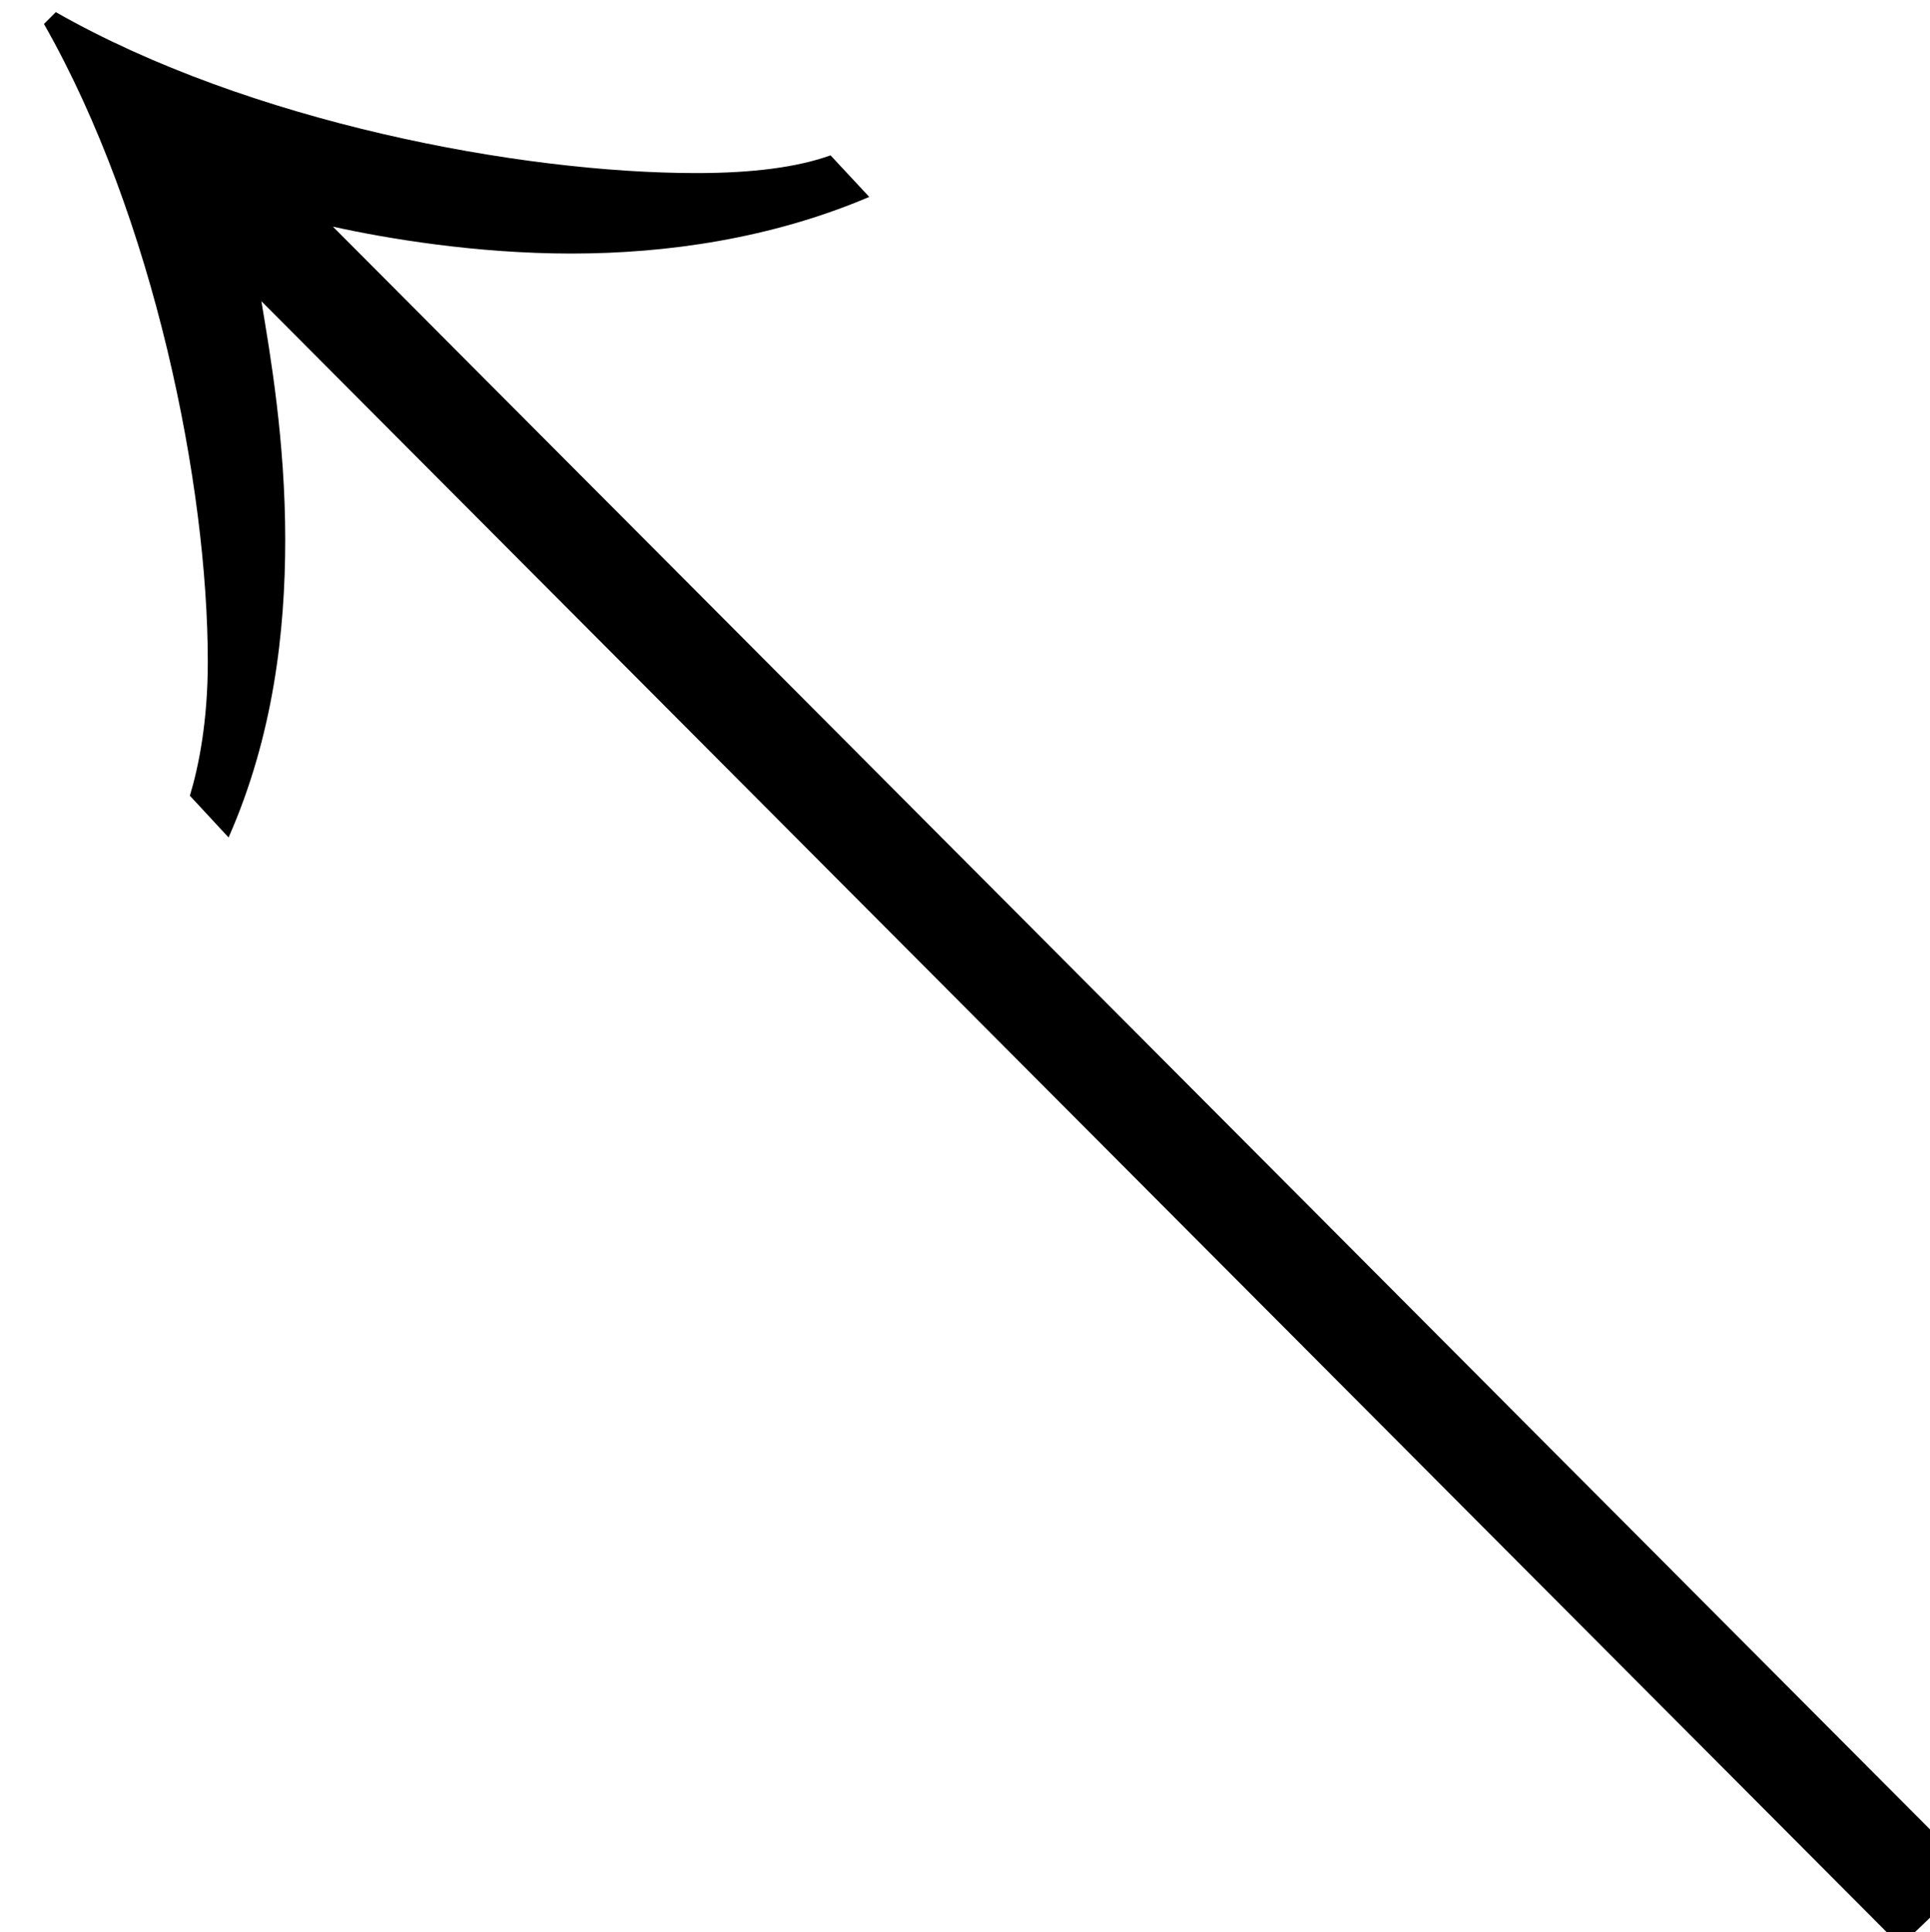 <?xml version="1.0" encoding="UTF-8" standalone="no"?>
<!-- Created with Inkscape (http://www.inkscape.org/) -->

<svg
   width="3.572mm"
   height="3.577mm"
   viewBox="0 0 3.572 3.577"
   version="1.1"
   id="svg5"
   inkscape:export-filename="ψηφιογραφία.png"
   inkscape:export-xdpi="102.557"
   inkscape:export-ydpi="102.557"
   xml:space="preserve"
   xmlns:inkscape="http://www.inkscape.org/namespaces/inkscape"
   xmlns:sodipodi="http://sodipodi.sourceforge.net/DTD/sodipodi-0.dtd"
   xmlns:xlink="http://www.w3.org/1999/xlink"
   xmlns="http://www.w3.org/2000/svg"
   xmlns:svg="http://www.w3.org/2000/svg"><sodipodi:namedview
     id="namedview7"
     pagecolor="#505050"
     bordercolor="#ffffff"
     borderopacity="1"
     inkscape:showpageshadow="0"
     inkscape:pageopacity="0"
     inkscape:pagecheckerboard="1"
     inkscape:deskcolor="#505050"
     inkscape:document-units="mm"
     showgrid="false" /><defs
     id="defs2"><g
       id="g1280"><g
         id="glyph-0-0-3" /><g
         id="glyph-0-1-6"><path
           d="M 10.766,-2.469 V -3.016 H 2.438 C 2.906,-3.344 3.875,-4.047 4.312,-5.125 H 4.016 C 3.734,-4.5 2.094,-3.203 0.609,-2.797 v 0.094 C 2.094,-2.297 3.734,-1 4.016,-0.375 H 4.312 C 3.875,-1.453 2.906,-2.156 2.438,-2.469 Z m 0,0"
           id="path1078" /></g><g
         id="glyph-0-2-7"><path
           d="m 10.766,-2.516 v -0.094 C 9.281,-3.016 7.625,-4.312 7.344,-4.938 H 7.047 C 7.469,-3.859 8.469,-3.156 8.938,-2.828 h -6.5 C 2.906,-3.156 3.906,-3.859 4.328,-4.938 H 4.031 C 3.75,-4.312 2.094,-3.016 0.609,-2.609 v 0.094 C 2.094,-2.109 3.75,-0.812 4.031,-0.188 H 4.328 C 3.906,-1.266 2.906,-1.969 2.438,-2.297 h 6.5 C 8.469,-1.969 7.469,-1.266 7.047,-0.188 H 7.344 c 0.281,-0.625 1.938,-1.922 3.422,-2.328 z m 0,0"
           id="path1081" /></g><g
         id="glyph-0-3-5"><path
           d="m 10.766,-2.703 v -0.094 C 9.281,-3.203 7.641,-4.5 7.359,-5.125 H 7.062 c 0.438,1.078 1.406,1.781 1.875,2.109 H 0.609 V -2.469 H 8.938 C 8.469,-2.156 7.5,-1.453 7.062,-0.375 H 7.359 C 7.641,-1 9.281,-2.297 10.766,-2.703 Z m 0,0"
           id="path1084" /></g><g
         id="glyph-0-4-3"><path
           d="M 1.359,-2.469 V -3.016 H 1.156 V -5.188 H 0.609 v 4.875 H 1.156 v -2.156 z m 0,0"
           id="path1087" /></g><g
         id="glyph-0-5-5"><path
           d="M 7.281,-2.469 V -3.016 H 0.609 v 0.547 z m 0,0"
           id="path1090" /></g><g
         id="glyph-0-6-6"><path
           d="M 5.797,-1 V -1.281 C 4.719,-0.859 3.875,0.016 3.641,0.516 H 3.625 V -7.812 H 3.094 V 0.516 H 3.078 c -0.25,-0.5 -1.078,-1.375 -2.156,-1.797 V -1 C 1.531,-0.625 2.984,0.906 3.312,2.328 H 3.406 C 3.719,0.922 5.188,-0.625 5.797,-1 Z m 0,0"
           id="path1093" /></g><g
         id="glyph-0-7-2"><path
           d="M 5.797,-0.891 V -1.188 C 4.719,-0.766 3.875,0.016 3.641,0.516 H 3.625 V -6 H 3.641 C 3.875,-5.5 4.719,-4.719 5.797,-4.297 V -4.594 C 5.188,-4.953 3.719,-6.406 3.406,-7.812 H 3.312 c -0.328,1.422 -1.781,2.859 -2.391,3.219 v 0.297 C 2,-4.719 2.828,-5.5 3.078,-6 H 3.094 V 0.516 H 3.078 C 2.828,0.016 2,-0.766 0.922,-1.188 v 0.297 C 1.531,-0.531 2.984,0.906 3.312,2.328 h 0.094 c 0.312,-1.406 1.781,-2.859 2.391,-3.219 z m 0,0"
           id="path1096" /></g><g
         id="glyph-0-8-9"><path
           d="M 5.797,-4.094 V -4.391 C 5.188,-4.75 3.719,-6.406 3.406,-7.812 H 3.312 C 2.984,-6.391 1.531,-4.75 0.922,-4.391 V -4.094 C 2,-4.516 2.828,-5.5 3.078,-6 H 3.094 V 2.328 H 3.625 V -6 h 0.016 c 0.234,0.5 1.078,1.484 2.156,1.906 z m 0,0"
           id="path1099" /></g><g
         id="glyph-0-9-1"><path
           d="M 10.734,1.953 2.125,-6.688 c 0.281,0.062 0.75,0.141 1.25,0.141 0.5,0 1.047,-0.078 1.562,-0.297 L 4.734,-7.062 C 4.562,-7 4.328,-6.969 4.031,-6.969 c -0.922,0 -2.344,-0.266 -3.359,-0.844 l -0.062,0.062 c 0.578,1.016 0.859,2.422 0.859,3.344 0,0.312 -0.047,0.547 -0.094,0.703 l 0.203,0.219 C 1.812,-4.016 1.875,-4.562 1.875,-5.047 c 0,-0.516 -0.078,-0.969 -0.125,-1.25 l 8.594,8.625 z m 0,0"
           id="path1102" /></g><g
         id="glyph-0-10-2"><path
           d="M 10.734,2.266 C 10.156,1.25 9.875,-0.156 9.875,-1.078 9.875,-1.391 9.906,-1.625 9.969,-1.781 L 9.766,-2 C 9.531,-1.469 9.469,-0.922 9.469,-0.438 c 0,0.516 0.078,0.969 0.125,1.25 L 1,-7.812 0.609,-7.438 9.219,1.203 C 8.938,1.141 8.469,1.062 7.969,1.062 c -0.5,0 -1.047,0.078 -1.562,0.297 l 0.203,0.219 c 0.156,-0.062 0.406,-0.094 0.703,-0.094 0.922,0 2.344,0.266 3.359,0.844 z m 0,0"
           id="path1105" /></g><g
         id="glyph-0-11-7"><path
           d="m 10.734,-7.75 -0.062,-0.062 C 9.656,-7.234 8.234,-6.969 7.312,-6.969 7.016,-6.969 6.766,-7 6.609,-7.062 L 6.406,-6.844 c 0.516,0.219 1.062,0.297 1.562,0.297 0.5,0 0.969,-0.078 1.25,-0.141 L 0.609,1.953 1,2.328 l 8.594,-8.625 c -0.047,0.281 -0.125,0.734 -0.125,1.25 0,0.484 0.062,1.031 0.297,1.562 L 9.969,-3.703 C 9.906,-3.859 9.875,-4.094 9.875,-4.406 c 0,-0.922 0.281,-2.328 0.859,-3.344 z m 0,0"
           id="path1108" /></g><g
         id="glyph-0-12-0"><path
           d="M 10.734,-7.438 10.344,-7.812 1.75,0.812 C 1.797,0.531 1.875,0.078 1.875,-0.438 1.875,-0.922 1.812,-1.469 1.578,-2 L 1.375,-1.781 c 0.047,0.156 0.094,0.391 0.094,0.703 0,0.922 -0.281,2.328 -0.859,3.344 l 0.062,0.062 C 1.688,1.75 3.109,1.484 4.031,1.484 c 0.297,0 0.531,0.031 0.703,0.094 L 4.938,1.359 C 4.422,1.141 3.875,1.062 3.375,1.062 c -0.5,0 -0.969,0.078 -1.25,0.141 z m 0,0"
           id="path1111" /></g><g
         id="glyph-0-13-9"><path
           d="M 11.062,-1.344 V -1.891 H 3.391 c -0.406,-0.422 -0.875,-0.75 -1.297,-0.844 v -0.031 C 2.516,-2.859 2.984,-3.188 3.375,-3.609 h 7.688 V -4.156 H 3.844 C 4.281,-4.781 4.625,-5.469 4.625,-6.047 H 4.359 c -0.266,0.906 -1.812,2.703 -3.438,3.281 v 0.047 c 1.625,0.562 3.172,2.359 3.438,3.266 H 4.625 c 0,-0.562 -0.344,-1.281 -0.781,-1.891 z m 0,0"
           id="path1114" /></g><g
         id="glyph-0-14-3"><path
           d="m 11.062,-2.719 v -0.047 c -1.625,-0.578 -3.406,-2.375 -3.672,-3.281 H 7.125 C 7.125,-5.469 7.5,-4.75 8.047,-4.156 H 3.938 C 4.484,-4.75 4.859,-5.469 4.859,-6.047 h -0.25 c -0.281,0.906 -2.062,2.703 -3.688,3.281 v 0.047 c 1.625,0.562 3.406,2.359 3.688,3.266 h 0.25 c 0,-0.562 -0.375,-1.281 -0.922,-1.891 H 8.047 C 7.5,-0.734 7.125,-0.016 7.125,0.547 H 7.391 C 7.656,-0.359 9.438,-2.156 11.062,-2.719 Z M 9.906,-2.75 c -0.438,0.125 -0.969,0.438 -1.375,0.859 H 3.453 C 3.047,-2.312 2.516,-2.625 2.078,-2.75 c 0.438,-0.125 0.953,-0.469 1.375,-0.859 h 5.094 C 8.953,-3.219 9.469,-2.875 9.906,-2.75 Z m 0,0"
           id="path1117" /></g><g
         id="glyph-0-15-6"><path
           d="m 11.062,-2.719 v -0.047 c -1.625,-0.562 -3.172,-2.375 -3.438,-3.281 H 7.359 c 0,0.578 0.344,1.266 0.781,1.891 h -7.219 v 0.547 h 7.688 c 0.406,0.422 0.859,0.75 1.281,0.844 v 0.031 C 9.469,-2.641 9,-2.312 8.594,-1.891 H 0.922 v 0.547 h 7.219 c -0.438,0.609 -0.781,1.328 -0.781,1.891 H 7.625 c 0.266,-0.906 1.812,-2.703 3.438,-3.266 z m 0,0"
           id="path1120" /></g><g
         id="glyph-0-16-0"><path
           d="M 7.891,-3.609 V -4.156 h -7.281 v 0.547 z m 0,2.266 v -0.547 h -7.281 v 0.547 z m 0,0"
           id="path1123" /></g><g
         id="glyph-0-17-6"><path
           d="m 20.547,-2.719 v -0.047 c -1.625,-0.578 -3.406,-2.375 -3.688,-3.281 H 16.594 c 0,0.578 0.391,1.297 0.938,1.891 H 3.938 C 4.484,-4.75 4.859,-5.469 4.859,-6.047 h -0.25 c -0.281,0.906 -2.062,2.703 -3.688,3.281 v 0.047 c 1.625,0.562 3.406,2.359 3.688,3.266 h 0.25 c 0,-0.562 -0.375,-1.281 -0.922,-1.891 h 13.594 c -0.547,0.609 -0.938,1.328 -0.938,1.891 h 0.266 c 0.281,-0.906 2.062,-2.703 3.688,-3.266 z M 19.391,-2.75 C 18.938,-2.625 18.406,-2.312 18,-1.891 H 3.453 C 3.047,-2.312 2.516,-2.625 2.078,-2.75 c 0.438,-0.125 0.953,-0.469 1.375,-0.859 h 14.562 C 18.438,-3.219 18.938,-2.875 19.391,-2.75 Z m 0,0"
           id="path1126" /></g><g
         id="glyph-0-18-2"><path
           d="m 7.578,-0.922 v -0.281 c -0.922,0.062 -1.422,0.359 -2,0.719 V -5 c 0.578,0.359 1.078,0.656 2,0.719 V -4.562 C 6.766,-4.641 4.75,-6.281 4.281,-7.812 H 4.203 C 3.75,-6.281 1.719,-4.641 0.922,-4.562 v 0.281 C 1.828,-4.344 2.469,-4.688 2.906,-5 v 4.516 C 2.469,-0.812 1.828,-1.141 0.922,-1.203 v 0.281 c 0.797,0.078 2.828,1.719 3.281,3.25 H 4.281 C 4.75,0.797 6.766,-0.844 7.578,-0.922 Z M 5.031,-0.062 C 4.5,0.453 4.25,1 4.25,1.109 H 4.234 C 4.234,1 3.938,0.406 3.453,-0.078 v -5.344 C 3.938,-5.875 4.234,-6.484 4.234,-6.594 H 4.25 c 0,0.109 0.25,0.656 0.781,1.172 z m 0,0"
           id="path1129" /></g><g
         id="glyph-0-19-6"><path
           d="M 7.5,-4.109 V -4.375 C 6.594,-4.641 4.797,-6.188 4.234,-7.812 H 4.188 C 3.625,-6.188 1.828,-4.641 0.922,-4.375 v 0.266 c 0.562,0 1.266,-0.344 1.875,-0.781 v 7.219 H 3.344 V -5.344 c 0.438,-0.406 0.75,-0.875 0.859,-1.297 H 4.219 c 0.094,0.422 0.422,0.875 0.859,1.281 v 7.688 h 0.531 v -7.219 c 0.625,0.438 1.328,0.781 1.891,0.781 z m 0,0"
           id="path1132" /></g><g
         id="glyph-0-20-1"><path
           d="M 7.5,-1.109 V -1.375 c -0.562,0 -1.266,0.344 -1.891,0.781 V -7.812 H 5.078 V -0.125 C 4.641,0.266 4.312,0.734 4.219,1.156 H 4.203 C 4.094,0.734 3.781,0.266 3.344,-0.141 V -7.812 H 2.797 v 7.219 C 2.188,-1.031 1.484,-1.375 0.922,-1.375 v 0.266 C 1.828,-0.844 3.625,0.703 4.188,2.328 H 4.234 C 4.797,0.703 6.594,-0.844 7.5,-1.109 Z m 0,0"
           id="path1135" /></g><g
         id="glyph-0-21-8"><path
           d="M 10.922,-3.562 V -3.625 c -1.219,-0.344 -3.312,-2.078 -3.469,-2.859 h -0.219 c 0,0.828 1.281,2.062 1.703,2.391 H 0.922 V -3.562 Z M 11.062,-1.391 V -1.938 h -10 V -1.875 C 2.281,-1.531 4.375,0.203 4.531,1 H 4.75 c 0,-0.844 -1.281,-2.078 -1.703,-2.391 z m 0,0"
           id="path1138" /></g><g
         id="glyph-1-0-7" /><g
         id="glyph-1-1-9"><path
           d="M 2.5,0.672 H 2.484 c -0.344,-0.719 -1.531,-1.438 -2.172,-1.5 V -0.406 C 1.156,-0.25 2.047,0.453 2.406,1.203 2.469,1.328 2.5,1.406 2.5,1.547 h 0.062 l 0.156,0.562 0.141,-0.562 h 0.062 c 0,-0.891 1.516,-1.812 2.188,-1.953 v -0.422 c -0.781,0.094 -1.875,0.875 -2.172,1.5 C 2.922,0.625 2.922,0.578 2.922,0.531 v -7.812 c 0,-0.125 -0.016,-0.297 -0.203,-0.297 -0.156,0 -0.219,0.125 -0.219,0.25 z m 0,0"
           id="path1142" /></g><g
         id="glyph-1-2-2"><path
           d="m 2.703,-7.578 c -0.109,1.188 -1.312,2.328 -2.391,2.5 v 0.438 c 0.781,-0.094 1.875,-0.891 2.172,-1.5 L 2.5,1.828 c 0,0.109 0.016,0.281 0.203,0.281 0.203,0 0.219,-0.172 0.219,-0.312 l 0.016,-7.938 c 0.344,0.719 1.516,1.422 2.172,1.5 v -0.438 C 4.062,-5.266 3.094,-6.188 2.797,-7.25 2.766,-7.359 2.75,-7.469 2.703,-7.578 Z m 0,0"
           id="path1145" /></g><g
         id="glyph-1-3-0"><path
           d="m 2.797,-5.453 c -0.219,1.156 -1.062,2.328 -2.203,2.719 v 0.016 c 1.141,0.391 1.984,1.547 2.203,2.703 H 3.219 c -0.141,-1 -0.703,-1.812 -1.469,-2.5 h 8.188 c 0.125,0 0.297,-0.031 0.297,-0.203 0,-0.203 -0.172,-0.219 -0.297,-0.219 H 1.75 C 2.516,-3.625 3.078,-4.453 3.219,-5.453 Z m 0,0"
           id="path1148" /></g><g
         id="glyph-1-4-2"><path
           d="m 7.609,-5.453 c 0.141,1 0.719,1.828 1.469,2.516 h -8.188 c -0.125,0 -0.297,0.016 -0.297,0.219 0,0.172 0.188,0.203 0.297,0.203 h 8.188 c -0.75,0.688 -1.328,1.5 -1.469,2.5 H 8.031 c 0.219,-1.156 1.062,-2.312 2.203,-2.703 V -2.734 C 9.094,-3.125 8.25,-4.297 8.031,-5.453 Z m 0,0"
           id="path1151" /></g><g
         id="glyph-2-0-3" /><g
         id="glyph-2-1-7"><path
           d="m 10.766,-2.469 v -0.547 h -3.406 l 1.125,-1.562 H 7.781 l -1.109,1.562 H 2.438 C 2.906,-3.344 3.875,-4.047 4.312,-5.125 H 4.016 C 3.734,-4.5 2.094,-3.203 0.609,-2.797 v 0.094 C 2.094,-2.297 3.734,-1 4.016,-0.375 H 4.312 C 3.875,-1.453 2.906,-2.156 2.438,-2.469 H 6.281 L 5.188,-0.922 h 0.656 l 1.125,-1.547 z m 0,0"
           id="path1155" /></g><g
         id="glyph-2-2-5"><path
           d="m 11.031,-2.516 v -0.094 C 9.547,-3.016 7.891,-4.312 7.609,-4.938 H 7.312 c 0.422,1.078 1.406,1.781 1.891,2.109 h -3.062 l 0.312,-2.109 h -0.625 L 5.531,-2.828 H 2.438 C 2.906,-3.156 3.906,-3.859 4.328,-4.938 H 4.031 C 3.75,-4.312 2.094,-3.016 0.609,-2.609 v 0.094 C 2.094,-2.109 3.75,-0.812 4.031,-0.188 H 4.328 C 3.906,-1.266 2.906,-1.969 2.438,-2.297 h 3 L 5.125,-0.188 h 0.609 l 0.312,-2.109 h 3.156 C 8.719,-1.969 7.734,-1.266 7.312,-0.188 h 0.297 c 0.281,-0.625 1.938,-1.922 3.422,-2.328 z m 0,0"
           id="path1158" /></g><g
         id="glyph-2-3-9"><path
           d="m 10.766,-2.703 v -0.094 C 9.281,-3.203 7.641,-4.5 7.359,-5.125 H 7.062 c 0.438,1.078 1.406,1.781 1.875,2.109 H 5.078 L 6.188,-4.578 H 5.484 l -1.094,1.562 h -3.781 v 0.547 h 3.375 l -1.094,1.547 H 3.562 L 4.672,-2.469 H 8.938 C 8.469,-2.156 7.5,-1.453 7.062,-0.375 H 7.359 C 7.641,-1 9.281,-2.297 10.766,-2.703 Z m 0,0"
           id="path1161" /></g><g
         id="glyph-2-4-2"><path
           d="M 13.125,-2.469 V -3.016 H 4.781 C 5.266,-3.344 6.234,-4.047 6.656,-5.125 H 6.375 c -0.25,0.547 -1.484,1.562 -2.766,2.109 H 2.438 C 2.906,-3.344 3.875,-4.047 4.312,-5.125 H 4.016 C 3.734,-4.5 2.094,-3.203 0.609,-2.797 v 0.094 C 2.094,-2.297 3.734,-1 4.016,-0.375 H 4.312 C 3.875,-1.453 2.906,-2.156 2.438,-2.469 H 3.625 c 1.266,0.531 2.5,1.547 2.75,2.094 H 6.656 C 6.234,-1.453 5.266,-2.156 4.781,-2.469 Z m 0,0"
           id="path1164" /></g><g
         id="glyph-2-5-2"><path
           d="m 13.125,-2.703 v -0.094 C 11.641,-3.203 10,-4.5 9.719,-5.125 H 9.422 c 0.422,1.078 1.391,1.781 1.875,2.109 H 10.125 C 8.828,-3.562 7.609,-4.578 7.359,-5.125 H 7.062 c 0.438,1.078 1.406,1.781 1.875,2.109 H 0.609 V -2.469 H 8.938 C 8.469,-2.156 7.5,-1.453 7.062,-0.375 h 0.297 c 0.25,-0.547 1.469,-1.562 2.75,-2.094 h 1.188 C 10.812,-2.156 9.844,-1.453 9.422,-0.375 H 9.719 C 10,-1 11.641,-2.297 13.125,-2.703 Z m 0,0"
           id="path1167" /></g><g
         id="glyph-2-6-8"><path
           d="m 13.062,-0.359 c -0.438,-1.172 -1.531,-1.906 -2.297,-2.375 0.766,-0.484 1.875,-1.281 2.297,-2.391 H 12.766 C 12.531,-4.578 11.281,-3.562 10,-3.016 H 2.438 C 2.906,-3.344 3.875,-4.047 4.312,-5.125 H 4.016 C 3.734,-4.5 2.094,-3.203 0.609,-2.797 v 0.094 C 2.094,-2.297 3.734,-1 4.016,-0.375 H 4.312 C 3.875,-1.453 2.906,-2.156 2.438,-2.469 h 7.578 c 1.25,0.516 2.516,1.547 2.75,2.094 z m 0,0"
           id="path1170" /></g><g
         id="glyph-2-7-9"><path
           d="m 13.062,-2.703 v -0.094 C 11.578,-3.203 9.953,-4.5 9.656,-5.125 H 9.375 c 0.422,1.078 1.391,1.781 1.875,2.109 H 3.672 C 2.391,-3.562 1.141,-4.578 0.906,-5.125 H 0.609 c 0.422,1.109 1.547,1.906 2.297,2.391 -0.75,0.469 -1.859,1.203 -2.297,2.375 L 0.906,-0.375 c 0.234,-0.547 1.5,-1.578 2.75,-2.094 H 11.25 C 10.766,-2.156 9.797,-1.453 9.375,-0.375 H 9.656 C 9.953,-1 11.578,-2.297 13.062,-2.703 Z m 0,0"
           id="path1173" /></g><g
         id="glyph-2-8-7"><path
           d="M 11.062,-1.344 V -1.891 H 7.453 l 0.906,-1.719 H 11.062 V -4.156 H 8.656 L 9.625,-6.047 H 9.031 l -1,1.891 H 3.844 C 4.281,-4.781 4.625,-5.469 4.625,-6.047 H 4.359 c -0.266,0.906 -1.812,2.703 -3.438,3.281 v 0.047 c 1.625,0.562 3.172,2.359 3.438,3.266 H 4.625 c 0,-0.562 -0.344,-1.281 -0.781,-1.891 H 6.578 L 5.594,0.547 H 6.188 L 7.172,-1.344 Z M 7.75,-3.609 6.859,-1.891 h -3.469 c -0.406,-0.422 -0.875,-0.75 -1.297,-0.844 v -0.031 C 2.516,-2.859 2.984,-3.188 3.375,-3.609 Z m 0,0"
           id="path1176" /></g><g
         id="glyph-2-9-3"><path
           d="m 12.547,-2.719 v -0.047 c -1.625,-0.578 -3.406,-2.375 -3.688,-3.281 h -0.25 c 0,0.578 0.375,1.297 0.922,1.891 H 7.391 L 7.844,-6.047 H 7.234 L 6.781,-4.156 H 3.938 C 4.484,-4.75 4.859,-5.469 4.859,-6.047 h -0.25 c -0.281,0.906 -2.062,2.703 -3.688,3.281 v 0.047 c 1.625,0.562 3.406,2.359 3.688,3.266 h 0.25 c 0,-0.562 -0.375,-1.281 -0.922,-1.891 H 6.094 L 5.641,0.547 h 0.594 L 6.703,-1.344 H 9.531 C 8.984,-0.734 8.609,-0.016 8.609,0.547 h 0.25 c 0.281,-0.906 2.062,-2.703 3.688,-3.266 z M 11.391,-2.75 c -0.438,0.125 -0.969,0.438 -1.375,0.859 h -3.188 L 7.25,-3.609 h 2.766 c 0.422,0.391 0.938,0.734 1.375,0.859 z m -4.75,-0.859 -0.406,1.719 H 3.453 C 3.047,-2.312 2.516,-2.625 2.078,-2.75 c 0.438,-0.125 0.953,-0.469 1.375,-0.859 z m 0,0"
           id="path1179" /></g><g
         id="glyph-2-10-6"><path
           d="m 11.062,-2.719 v -0.047 c -1.625,-0.562 -3.172,-2.375 -3.438,-3.281 H 7.359 c 0,0.578 0.344,1.266 0.781,1.891 H 5.406 L 6.391,-6.047 H 5.797 L 4.812,-4.156 H 0.922 v 0.547 h 3.594 L 3.625,-1.891 H 0.922 V -1.344 H 3.344 L 2.359,0.547 h 0.594 L 3.938,-1.344 h 4.203 c -0.438,0.609 -0.781,1.328 -0.781,1.891 H 7.625 C 7.891,-0.359 9.438,-2.156 11.062,-2.719 Z M 9.891,-2.734 C 9.469,-2.641 9,-2.312 8.594,-1.891 H 4.234 L 5.125,-3.609 h 3.484 c 0.406,0.422 0.859,0.75 1.281,0.844 z m 0,0"
           id="path1182" /></g><g
         id="glyph-2-11-1"><path
           d="M 11.062,-0.672 V -1.219 H 2.734 C 3.125,-1.422 3.812,-1.984 4.359,-2.75 c -0.5,-0.812 -1.219,-1.422 -1.625,-1.625 H 11.062 V -4.922 H 2.734 c 0.5,-0.25 1.484,-1.094 1.906,-2.172 H 4.359 C 3.984,-6.484 2.328,-5 0.922,-4.688 v 0.078 c 1.062,0.25 2.234,1.156 2.906,1.844 -0.703,0.672 -1.859,1.562 -2.906,1.781 v 0.094 C 2.344,-0.562 3.984,0.891 4.359,1.5 h 0.281 C 4.219,0.422 3.234,-0.422 2.734,-0.672 Z m 0,0"
           id="path1185" /></g><g
         id="glyph-2-12-2"><path
           d="M 11.062,-4.594 V -5.141 H 2.734 C 3.219,-5.469 4.188,-6.156 4.609,-7.234 H 4.312 c -0.281,0.625 -1.906,1.906 -3.391,2.328 v 0.078 C 2.406,-4.406 4.031,-3.125 4.312,-2.484 H 4.609 C 4.188,-3.562 3.219,-4.266 2.734,-4.594 Z m 0,4 V -0.672 C 9.594,-1.094 7.953,-2.375 7.672,-3.016 H 7.375 C 7.797,-1.938 8.766,-1.234 9.25,-0.906 H 0.922 v 0.547 H 9.25 C 8.766,-0.031 7.797,0.672 7.375,1.75 H 7.672 C 7.953,1.109 9.594,-0.172 11.062,-0.594 Z m 0,0"
           id="path1188" /></g><g
         id="glyph-2-13-9"><path
           d="M 11.062,-4.828 V -4.906 C 9.594,-5.328 7.953,-6.609 7.672,-7.234 H 7.375 c 0.422,1.078 1.391,1.766 1.875,2.094 H 0.922 V -4.594 H 9.25 C 8.766,-4.266 7.797,-3.562 7.375,-2.484 H 7.672 C 7.953,-3.125 9.594,-4.406 11.062,-4.828 Z m 0,4.469 V -0.906 H 2.734 C 3.219,-1.234 4.188,-1.938 4.609,-3.016 H 4.312 C 4.031,-2.375 2.406,-1.094 0.922,-0.672 V -0.594 C 2.406,-0.172 4.031,1.109 4.312,1.75 H 4.609 C 4.188,0.672 3.219,-0.031 2.734,-0.359 Z m 0,0"
           id="path1191" /></g><g
         id="glyph-2-14-3"><path
           d="m 11.062,-0.891 v -0.094 C 10.016,-1.203 8.859,-2.094 8.156,-2.766 8.828,-3.453 10,-4.359 11.062,-4.609 V -4.688 C 9.656,-5 8,-6.484 7.641,-7.094 H 7.344 C 7.766,-6.016 8.75,-5.172 9.25,-4.922 H 0.922 V -4.375 H 9.25 C 8.844,-4.172 8.125,-3.562 7.641,-2.75 8.172,-1.984 8.859,-1.422 9.25,-1.219 H 0.922 v 0.547 H 9.25 C 8.75,-0.422 7.766,0.422 7.344,1.5 H 7.641 C 8,0.891 9.641,-0.562 11.062,-0.891 Z m 0,0"
           id="path1194" /></g><g
         id="glyph-2-15-1"><path
           d="M 9.516,-1.094 V -1.391 C 8.438,-0.969 7.594,0.016 7.344,0.516 V -7.812 H 6.797 v 8.328 c -0.203,-0.406 -0.812,-1.125 -1.625,-1.609 C 4.406,-0.562 3.844,0.125 3.641,0.516 V -7.812 H 3.094 V 0.516 C 2.844,0.016 2,-0.969 0.922,-1.391 v 0.297 c 0.609,0.359 2.062,2 2.391,3.422 H 3.406 C 3.625,1.281 4.516,0.125 5.188,-0.578 5.875,0.094 6.781,1.266 7.031,2.328 h 0.078 c 0.312,-1.406 1.797,-3.062 2.406,-3.422 z m 0,0"
           id="path1197" /></g><g
         id="glyph-2-16-9"><path
           d="M 9.516,-4.094 V -4.391 C 8.906,-4.75 7.422,-6.406 7.109,-7.812 H 7.031 C 6.781,-6.75 5.875,-5.578 5.188,-4.906 4.516,-5.609 3.625,-6.766 3.406,-7.812 H 3.312 C 2.984,-6.391 1.531,-4.75 0.922,-4.391 V -4.094 C 2,-4.516 2.844,-5.5 3.094,-6 V 2.328 H 3.641 V -6 C 3.844,-5.609 4.406,-4.922 5.172,-4.391 5.984,-4.875 6.594,-5.594 6.797,-6 V 2.328 H 7.344 V -6 c 0.25,0.5 1.094,1.484 2.172,1.906 z m 0,0"
           id="path1200" /></g><g
         id="glyph-2-17-4"><path
           d="M 8.797,-6.953 8.562,-7.125 C 7.969,-6.75 5.891,-6.656 4.422,-7.156 l -0.031,0.078 c 0.969,1.172 1.578,3.188 1.438,3.875 L 6.062,-3.031 C 6.328,-4.172 5.969,-5.25 5.766,-5.812 7.125,-5.156 7.891,-4 7.891,-2.75 c 0,1.797 -1.531,3.203 -3.203,3.203 C 3,0.516 1.469,-0.922 1.469,-2.75 c 0,-1.203 0.625,-2.172 1.516,-2.703 L 2.641,-5.906 c -1.125,0.766 -1.719,1.922 -1.719,3.156 0,2.156 1.656,3.75 3.766,3.75 2.125,0 3.75,-1.844 3.75,-3.75 0,-1.5 -0.906,-2.875 -2.5,-3.547 0.578,0.016 1.875,0 2.859,-0.656 z m 0,0"
           id="path1203" /></g><g
         id="glyph-2-18-7"><path
           d="m 8.438,-2.75 c 0,-1.234 -0.594,-2.391 -1.719,-3.156 L 6.375,-5.453 c 0.891,0.531 1.516,1.5 1.516,2.703 0,1.828 -1.531,3.266 -3.219,3.203 C 3,0.453 1.469,-0.953 1.469,-2.75 c 0,-1.25 0.75,-2.406 2.125,-3.062 -0.203,0.562 -0.562,1.641 -0.297,2.781 l 0.219,-0.172 c -0.125,-0.688 0.469,-2.703 1.453,-3.875 L 4.922,-7.156 c -1.453,0.5 -3.531,0.406 -4.125,0.031 L 0.562,-6.953 c 0.984,0.656 2.266,0.672 2.844,0.656 C 1.828,-5.625 0.922,-4.25 0.922,-2.75 c 0,1.906 1.625,3.75 3.75,3.75 C 6.781,1 8.438,-0.594 8.438,-2.75 Z m 0,0"
           id="path1206" /></g><g
         id="glyph-2-19-8"><path
           d="m 10.203,-0.844 c 0,-2.312 -1.922,-3.875 -3.859,-3.875 -1.953,0 -3.734,1.594 -3.734,3.844 0,0.312 0.016,0.609 0.078,0.938 -0.266,-0.547 -0.984,-1.562 -2.078,-2 v 0.359 C 1.266,-1.281 2.516,0.312 2.938,1.766 h 0.078 c 0.406,-1.484 1.734,-3.062 2.375,-3.344 L 5.375,-1.938 c -1.078,0.453 -1.812,1.516 -2.172,2 C 3.156,-0.188 3.125,-0.453 3.141,-0.688 3.203,-3.094 4.75,-4.172 6.344,-4.172 8.078,-4.188 9.672,-2.75 9.672,-0.891 c 0,0.297 -0.062,0.594 -0.156,0.891 H 10.062 c 0.094,-0.234 0.141,-0.562 0.141,-0.844 z m 0,0"
           id="path1209" /></g><g
         id="glyph-2-20-4"><path
           d="M 10.203,-1.578 V -1.938 c -1.094,0.438 -1.812,1.453 -2.094,2 0.062,-0.328 0.094,-0.625 0.094,-0.938 0,-2.25 -1.781,-3.797 -3.734,-3.844 -1.938,-0.016 -3.859,1.562 -3.859,3.875 C 0.609,-0.562 0.656,-0.234 0.75,0 H 1.281 C 1.203,-0.297 1.141,-0.594 1.141,-0.891 c 0,-1.859 1.578,-3.297 3.328,-3.281 1.594,0 3.141,1.078 3.203,3.484 0,0.234 -0.031,0.5 -0.062,0.75 C 7.25,-0.422 6.516,-1.484 5.438,-1.938 l -0.016,0.359 c 0.625,0.281 1.969,1.859 2.359,3.344 h 0.078 c 0.422,-1.453 1.688,-3.047 2.344,-3.344 z m 0,0"
           id="path1212" /></g><g
         id="glyph-2-21-5"><path
           d="M 6.266,0 V -7.797 H 2.734 C 3.219,-8.125 4.188,-8.828 4.609,-9.906 H 4.312 C 4.031,-9.266 2.406,-7.984 0.922,-7.562 v 0.078 C 2.406,-7.062 4.031,-5.781 4.312,-5.141 H 4.609 C 4.188,-6.234 3.219,-6.922 2.734,-7.25 H 5.719 V 0 Z m 0,0"
           id="path1215" /></g><g
         id="glyph-2-22-0"><path
           d="M 6.266,-7.484 V -7.562 C 4.781,-7.984 3.141,-9.266 2.859,-9.906 H 2.562 c 0.422,1.078 1.391,1.781 1.875,2.109 H 0.922 V 0 H 1.469 V -7.25 H 4.438 c -0.484,0.328 -1.453,1.016 -1.875,2.109 H 2.859 C 3.141,-5.781 4.781,-7.062 6.266,-7.484 Z m 0,0"
           id="path1218" /></g><g
         id="glyph-2-23-3"><path
           d="M 12.219,-4.625 C 12.219,-5.641 11.438,-7 9.953,-7 8.906,-6.984 7.5,-6.047 7.5,-4.391 v 1.375 H 2.734 C 3.219,-3.344 4.188,-4.047 4.609,-5.125 H 4.312 C 4.031,-4.5 2.406,-3.203 0.922,-2.797 v 0.094 C 2.406,-2.297 4.031,-1 4.312,-0.375 H 4.609 C 4.188,-1.453 3.219,-2.156 2.734,-2.469 H 7.5 V 0 H 8.047 V -2.469 H 10.312 c 1.016,0 1.906,-1.172 1.906,-2.156 z m -0.547,0 c 0,0.781 -0.703,1.609 -1.359,1.609 H 8.047 v -1.406 c 0,-1.078 1.078,-2.031 1.906,-2.031 1.172,0 1.719,1.125 1.719,1.828 z m 0,0"
           id="path1221" /></g><g
         id="glyph-2-24-6"><path
           d="m 12.219,-2.703 v -0.094 C 10.734,-3.203 9.094,-4.5 8.812,-5.125 H 8.516 c 0.422,1.078 1.391,1.781 1.875,2.109 H 5.625 v -1.375 C 5.625,-6.047 4.234,-6.984 3.188,-7 c -1.484,0 -2.266,1.359 -2.266,2.375 0,0.984 0.891,2.156 1.891,2.156 H 5.078 V 0 H 5.625 v -2.469 h 4.766 C 9.906,-2.156 8.938,-1.453 8.516,-0.375 H 8.812 C 9.094,-1 10.734,-2.297 12.219,-2.703 Z m -7.141,-0.312 H 2.812 c -0.656,0 -1.344,-0.828 -1.344,-1.609 0,-0.703 0.531,-1.828 1.703,-1.828 0.828,0 1.906,0.953 1.906,2.031 z m 0,0"
           id="path1224" /></g><g
         id="glyph-2-25-1"><path
           d="m 15.594,-2.469 v -0.547 h -3.922 v 0.547 z m -5.453,0 V -3.016 H 6.219 v 0.547 z m -5.453,0 V -3.016 H 2.578 C 3.062,-3.344 4.031,-4.047 4.453,-5.125 H 4.172 C 3.875,-4.5 2.25,-3.203 0.766,-2.797 v 0.094 C 2.25,-2.297 3.875,-1 4.172,-0.375 h 0.281 C 4.031,-1.453 3.062,-2.156 2.578,-2.469 Z m 0,0"
           id="path1227" /></g><g
         id="glyph-2-26-0"><path
           d="m 15.594,-2.703 v -0.094 C 14.109,-3.203 12.484,-4.5 12.188,-5.125 h -0.281 c 0.422,1.078 1.391,1.781 1.875,2.109 h -2.109 v 0.547 h 2.109 c -0.484,0.312 -1.453,1.016 -1.875,2.094 H 12.188 C 12.484,-1 14.109,-2.297 15.594,-2.703 Z M 10.141,-2.469 V -3.016 H 6.219 v 0.547 z m -5.453,0 V -3.016 H 0.766 v 0.547 z m 0,0"
           id="path1230" /></g><g
         id="glyph-2-27-6"><path
           d="m 18.984,-2.703 v -0.094 C 17.5,-3.203 15.859,-4.5 15.578,-5.125 H 15.281 c 0.422,1.078 1.391,1.781 1.875,2.109 H 14.25 l -0.922,-1.562 -1.688,2.688 -1.688,-2.688 -1.703,2.688 -1.688,-2.688 -0.922,1.562 H 2.734 C 3.219,-3.344 4.188,-4.047 4.609,-5.125 H 4.312 C 4.031,-4.5 2.406,-3.203 0.922,-2.797 v 0.094 C 2.406,-2.297 4.031,-1 4.312,-0.375 H 4.609 C 4.188,-1.453 3.219,-2.156 2.734,-2.469 h 3.219 L 6.594,-3.531 8.25,-0.859 9.953,-3.562 l 1.688,2.703 1.672,-2.672 0.625,1.062 h 3.219 c -0.484,0.312 -1.453,1.016 -1.875,2.094 h 0.297 C 15.859,-1 17.5,-2.297 18.984,-2.703 Z m 0,0"
           id="path1233" /></g><g
         id="glyph-2-28-3"><path
           d="m 11.188,-2.703 v -0.094 C 9.703,-3.203 8.078,-4.5 7.781,-5.125 H 7.5 c 0.422,1.078 1.391,1.781 1.875,2.109 H 6.469 l -0.922,-1.562 -1.703,2.688 -1.688,-2.688 -1.234,2.109 h 0.625 L 2.188,-3.531 3.844,-0.859 5.516,-3.531 6.156,-2.469 H 9.375 C 8.891,-2.156 7.922,-1.453 7.5,-0.375 H 7.781 C 8.078,-1 9.703,-2.297 11.188,-2.703 Z m 0,0"
           id="path1236" /></g><g
         id="glyph-2-29-2"><path
           d="M 11.062,-0.562 V -1.109 H 3.984 C 3.594,-1.703 3.078,-2.188 2.656,-2.469 H 11.062 V -3.016 H 2.641 c 0.422,-0.281 0.953,-0.766 1.344,-1.375 H 11.062 v -0.531 h -6.75 C 4.484,-5.281 4.594,-5.656 4.625,-6.047 H 4.359 c -0.266,0.906 -1.812,2.719 -3.438,3.281 v 0.031 c 1.625,0.562 3.172,2.375 3.438,3.281 H 4.625 C 4.594,0.156 4.484,-0.219 4.312,-0.562 Z m 0,0"
           id="path1239" /></g><g
         id="glyph-2-30-0"><path
           d="M 11.062,-3.562 V -4.094 H 3.047 C 3.469,-4.422 4.75,-5.656 4.75,-6.484 H 4.531 C 4.375,-5.703 2.281,-3.969 1.062,-3.625 v 0.062 z m -0.141,1.688 v -0.062 h -10 v 0.547 H 8.938 C 8.516,-1.078 7.234,0.156 7.234,1 h 0.219 c 0.156,-0.797 2.25,-2.531 3.469,-2.875 z m 0,0"
           id="path1242" /></g><g
         id="glyph-2-31-6"><path
           d="M 3.625,2.328 V -7.812 H 3.094 V 0.516 H 3.078 c -0.25,-0.5 -1.078,-1.375 -2.156,-1.797 V -1 C 1.531,-0.625 3,0.922 3.312,2.328 Z m 0,0"
           id="path1245" /></g><g
         id="glyph-2-32-1"><path
           d="M 3.625,2.328 V -7.812 H 3.312 C 3,-6.406 1.531,-4.75 0.922,-4.391 V -4.094 C 2,-4.516 2.828,-5.5 3.078,-6 H 3.094 v 8.328 z m 0,0"
           id="path1248" /></g><g
         id="glyph-2-33-5"><path
           d="M 5.797,-1 V -1.281 C 4.719,-0.859 3.875,0.016 3.641,0.516 H 3.625 V -7.812 H 3.094 V 2.328 h 0.312 C 3.719,0.922 5.188,-0.625 5.797,-1 Z m 0,0"
           id="path1251" /></g><g
         id="glyph-2-34-5"><path
           d="M 5.797,-4.094 V -4.391 C 5.188,-4.75 3.719,-6.406 3.406,-7.812 H 3.094 V 2.328 H 3.625 V -6 h 0.016 c 0.234,0.5 1.078,1.484 2.156,1.906 z m 0,0"
           id="path1254" /></g><g
         id="glyph-3-0-4" /><g
         id="glyph-3-1-7"><path
           d="M 2.906,-3.969 C 2.906,-5 1.875,-5.438 0.719,-5.438 H 0.625 v 0.5 H 0.75 c 0.922,0 1.625,0.234 1.625,0.984 0,0.734 -0.609,0.938 -1.516,0.938 H 0.625 V -2.469 H 1 c 1.219,0 1.906,-0.625 1.906,-1.5 z m 0,0"
           id="path1258" /></g><g
         id="glyph-3-2-6"><path
           d="M 2.875,-2.469 V -3.016 H 2.656 c -0.906,0 -1.516,-0.203 -1.516,-0.938 0,-0.75 0.688,-0.984 1.625,-0.984 H 2.875 v -0.5 H 2.797 c -1.172,0 -2.188,0.438 -2.188,1.484 0,0.875 0.688,1.484 1.906,1.484 z m 0,0"
           id="path1261" /></g><g
         id="glyph-3-3-5"><path
           d="m 10.609,-2.469 v -0.547 h -10 v 0.062 c 1.219,0.344 3.312,2.078 3.453,2.859 h 0.219 c 0,-0.828 -1.266,-2.062 -1.703,-2.375 z m 0,0"
           id="path1264" /></g><g
         id="glyph-3-4-6"><path
           d="m 10.609,-2.953 v -0.062 h -10 v 0.547 h 8.031 C 8.219,-2.156 6.938,-0.922 6.938,-0.094 h 0.219 c 0.156,-0.781 2.25,-2.516 3.453,-2.859 z m 0,0"
           id="path1267" /></g><g
         id="glyph-3-5-9"><path
           d="M 10.609,-2.469 V -3.016 H 2.578 C 3.016,-3.344 4.281,-4.578 4.281,-5.406 H 4.062 C 3.922,-4.625 1.828,-2.891 0.609,-2.547 v 0.078 z m 0,0"
           id="path1270" /></g><g
         id="glyph-3-6-3"><path
           d="M 10.609,-2.469 V -2.547 C 9.406,-2.891 7.312,-4.625 7.156,-5.406 H 6.938 c 0,0.828 1.281,2.062 1.703,2.391 h -8.031 v 0.547 z m 0,0"
           id="path1273" /></g><g
         id="glyph-4-0-7" /><g
         id="glyph-4-1-4"><path
           d="m 1.281,0 h 3.016 v -0.156 c -0.844,0 -1.031,-0.125 -1.031,-0.656 v -6.531 l -0.094,-0.031 -1.969,1 v 0.141 C 1.641,-6.391 1.891,-6.469 2,-6.469 c 0.219,0 0.328,0.172 0.328,0.516 v 4.938 c -0.031,0.688 -0.219,0.844 -1.047,0.859 z m 0,0"
           id="path1277" /></g></g></defs><g
     inkscape:label="Στρώση 1"
     inkscape:groupmode="layer"
     id="layer1"
     transform="translate(-151.142,-16.627)"><g
       fill="#000000"
       fill-opacity="1"
       id="g1350"
       transform="matrix(0.353,0,0,0.353,22.683,-19.263)"><use
         xlink:href="#glyph-0-9-1"
         x="363.527"
         y="109.548"
         id="use1348" /></g></g></svg>
